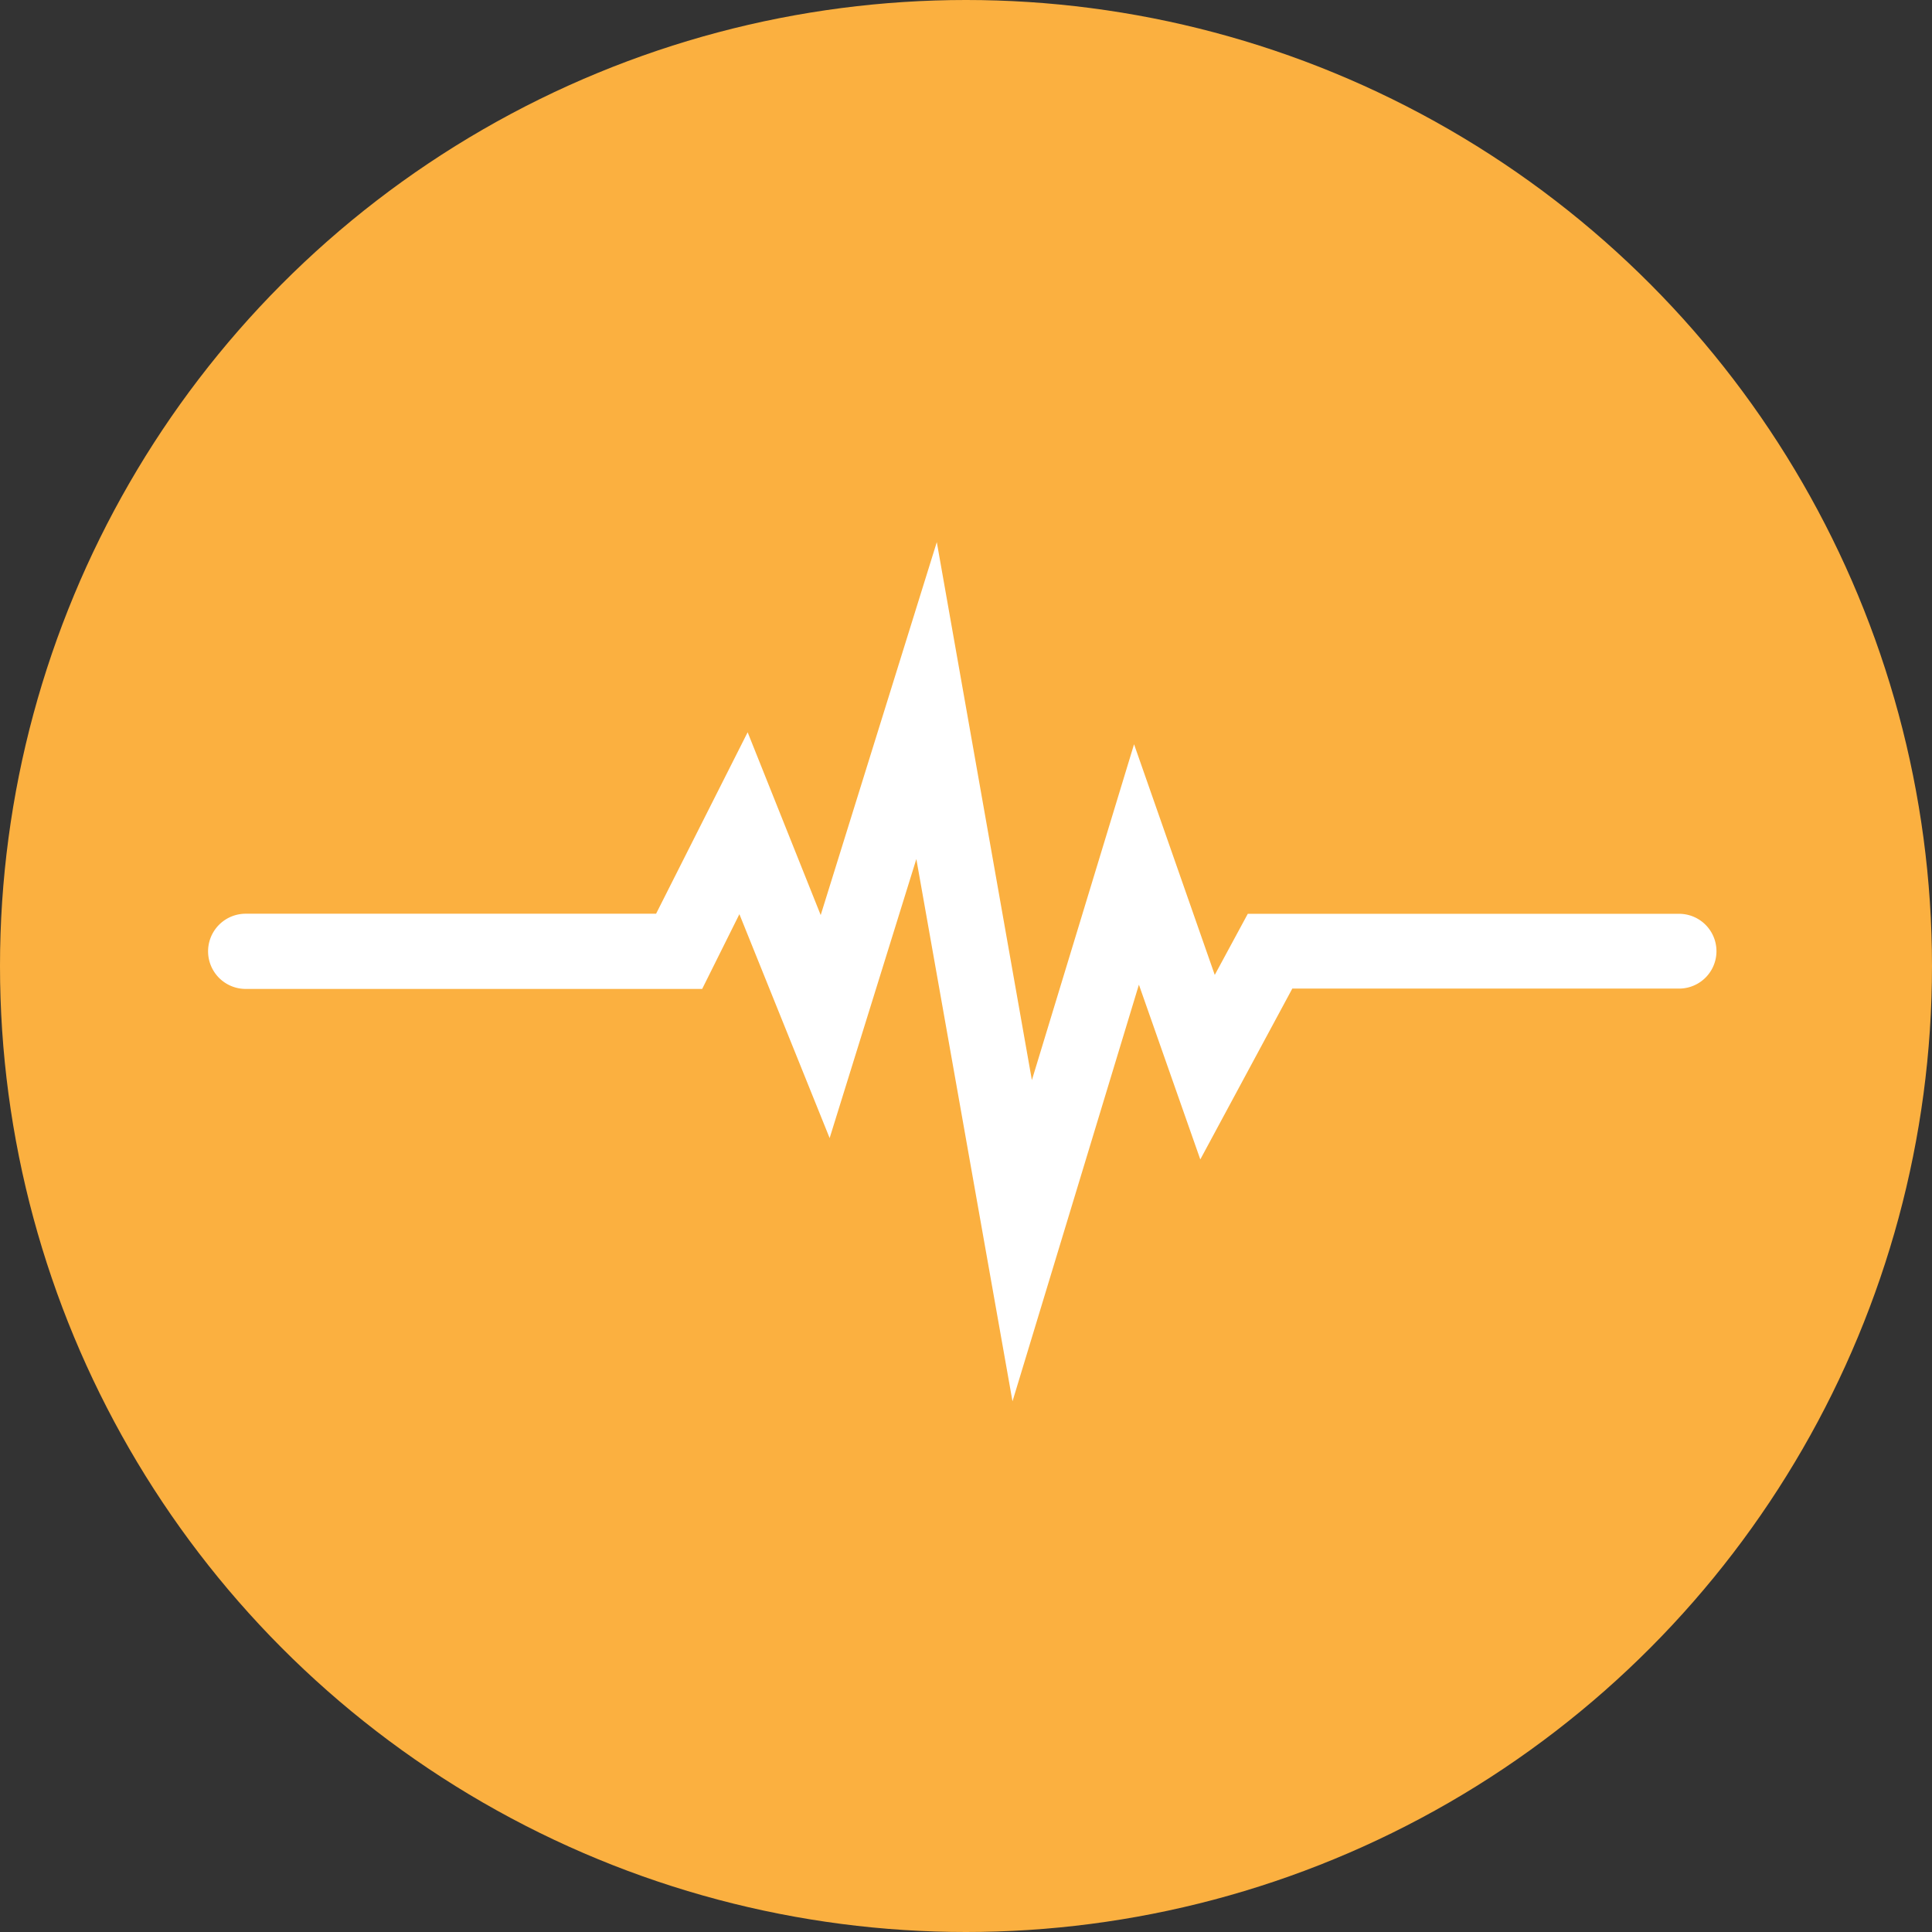 <svg xmlns="http://www.w3.org/2000/svg" xmlns:xlink="http://www.w3.org/1999/xlink" width="89.914" height="89.914" viewBox="0 0 89.914 89.914"><rect x="0" y="0" width="89.914" height="89.914" fill="#333333" stroke="none"/><defs><style>.a{fill:none;}.b{clip-path:url(#a);}.c{fill:#fbb040;}.d{fill:#fff;}</style><clipPath id="a"><rect class="a" width="89.914" height="89.914"/></clipPath></defs><g class="b"><circle class="c" cx="44.957" cy="44.957" r="44.957" transform="translate(0 0)"/><path class="d" d="M2794.844,4335.49l4.425,25.038,4.755-15.631,3.756,10.735,1.537-2.844h20.072a1.74,1.74,0,1,1,0,3.48h-18l-4.282,7.951-2.857-8.133-5.883,19.391-4.475-25.238-4.035,12.986-4.2-10.42-1.732,3.479H2762.68a1.75,1.75,0,0,1,0-3.5h19.1l4.261-8.445,3.4,8.508Z" transform="translate(-2751.246 -4310.26)"/></g></svg>